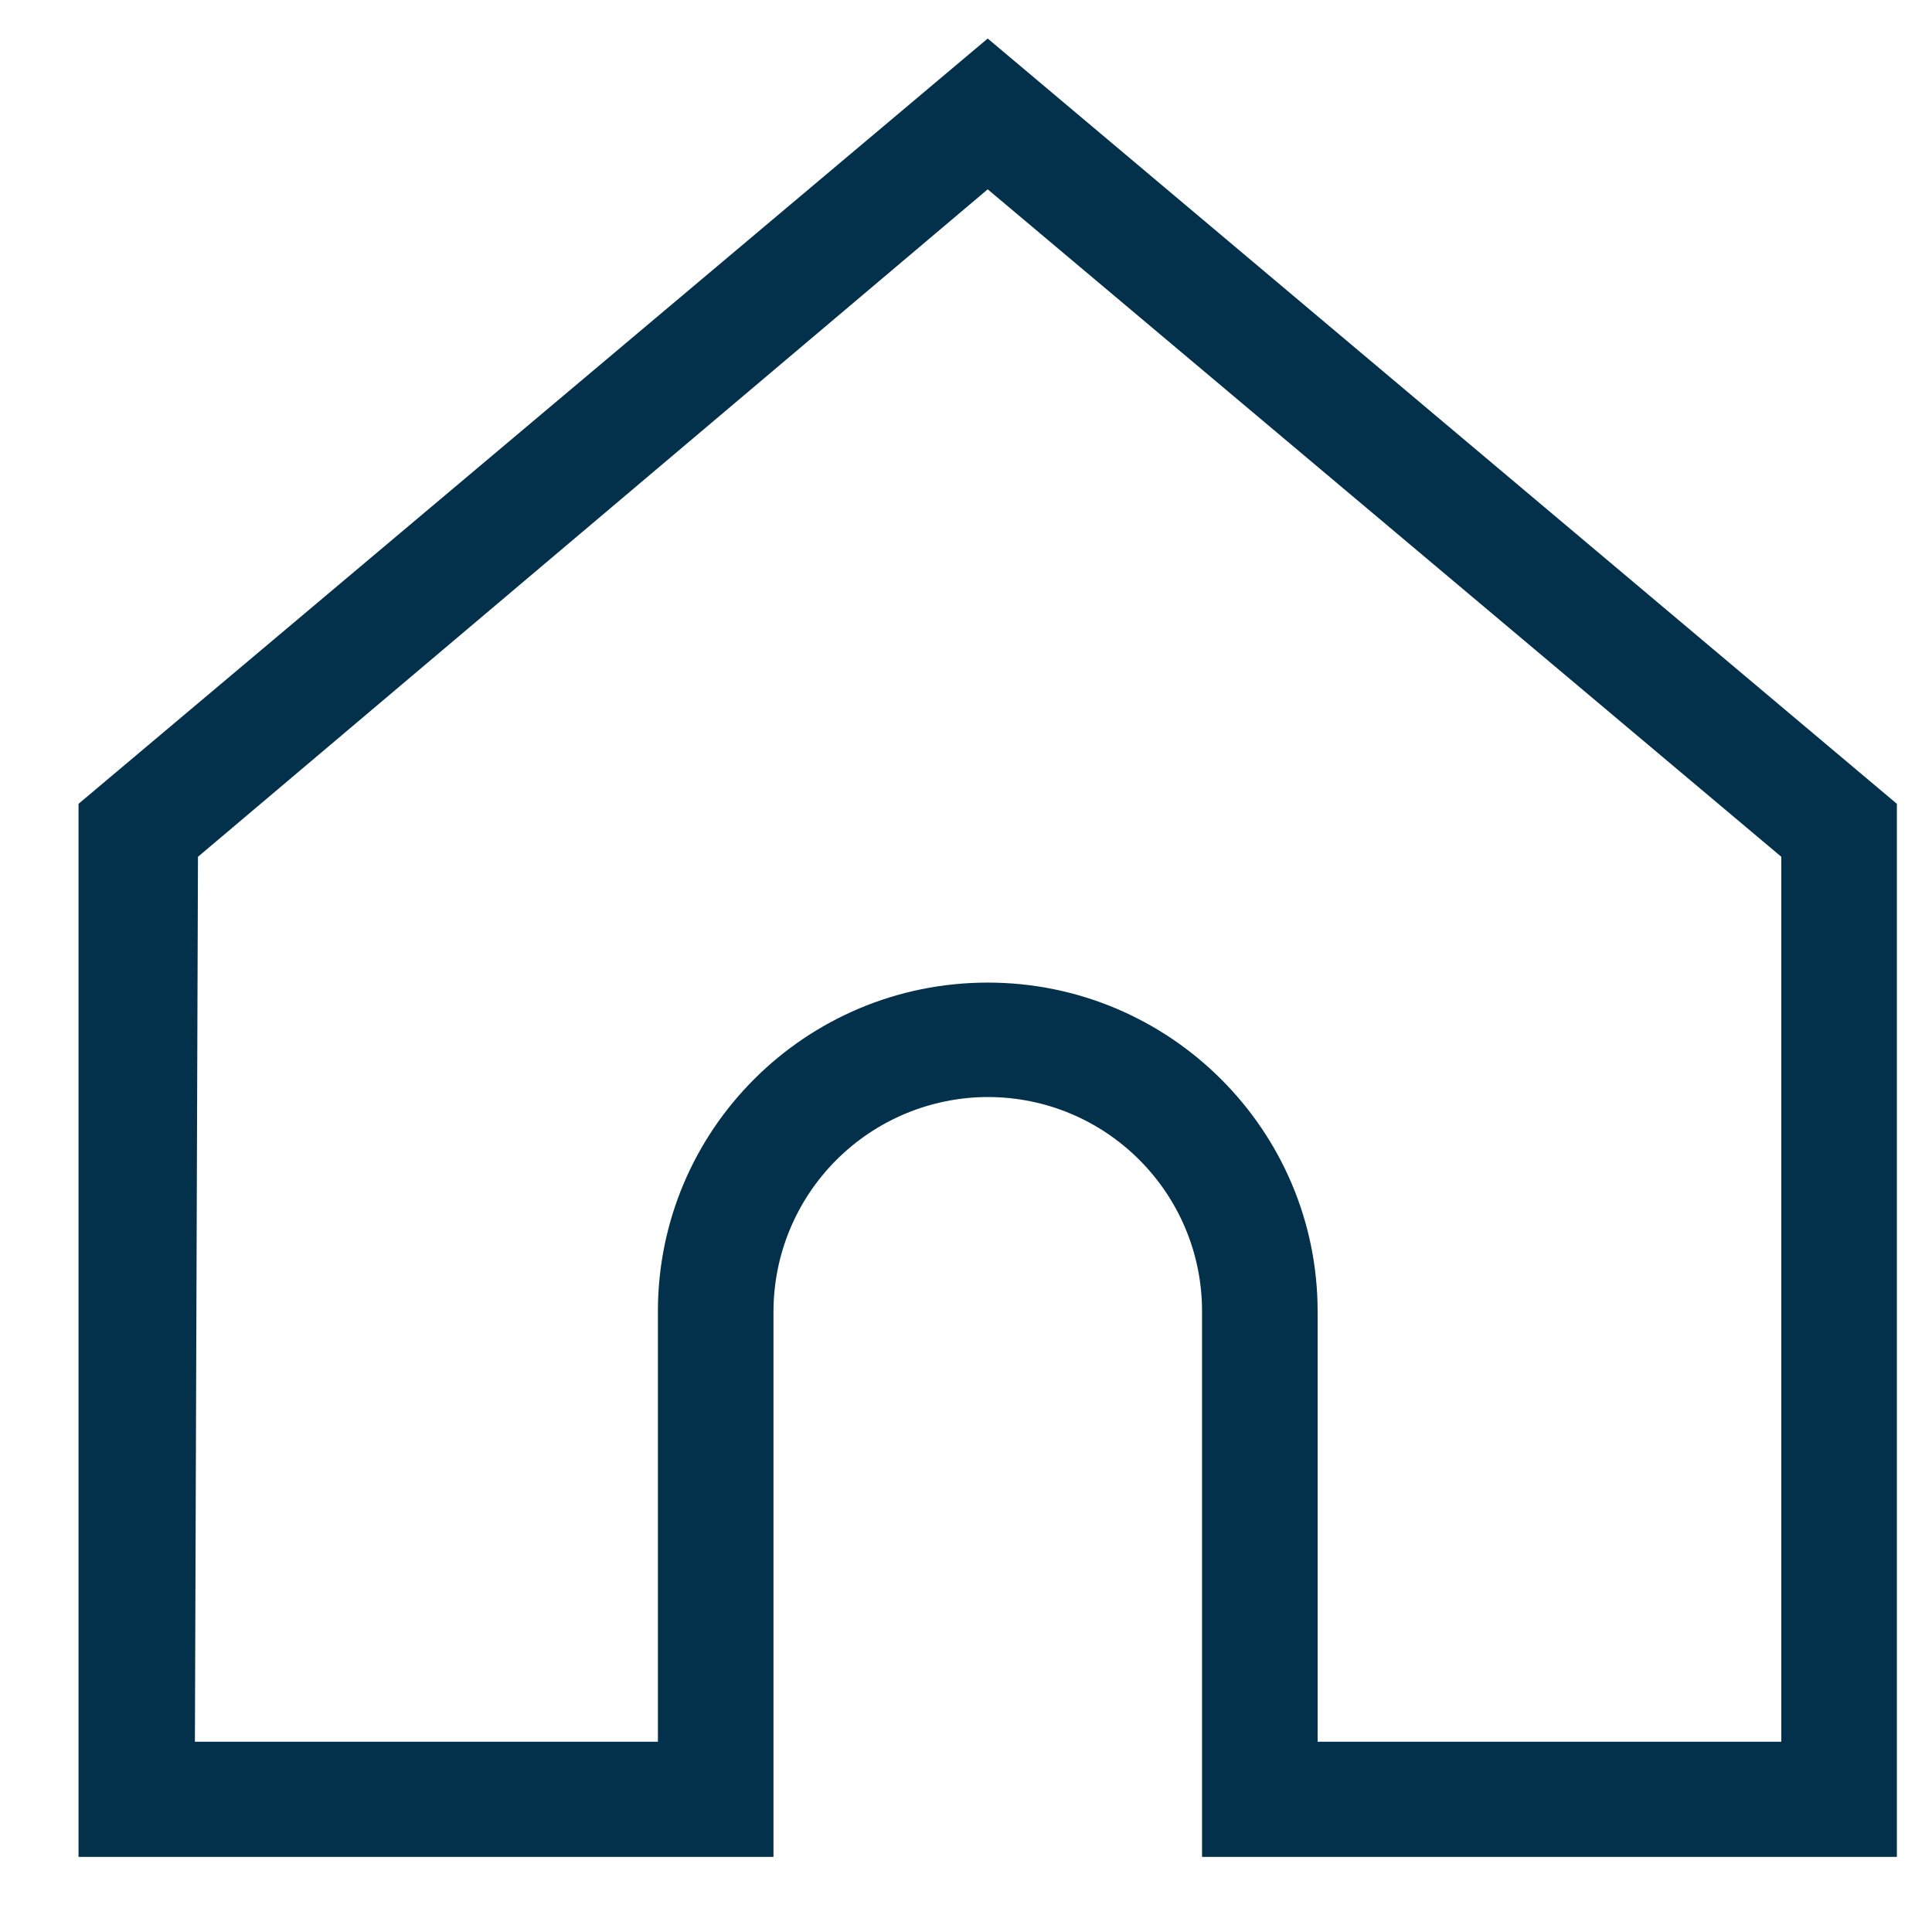 <svg xmlns="http://www.w3.org/2000/svg" width="17" height="17" viewBox="0 0 17 17" fill="none">
    <g clip-path="url(#clip0_23_115)">
        <path d="M16.691 16.339H10.577V11.539C10.577 10.499 9.735 9.653 8.691 9.653C8.192 9.654 7.713 9.853 7.359 10.207C7.006 10.56 6.807 11.039 6.806 11.539V16.339H0.691V7.073L8.691 0.339L16.691 7.073V16.339ZM11.594 15.326H15.674V7.539L8.691 1.666L1.742 7.539L1.715 15.326H5.789V11.539C5.789 9.939 7.089 8.646 8.691 8.646C10.294 8.646 11.594 9.946 11.594 11.539V15.326Z" fill="#03314B"/>
    </g>
    <defs>
        <clipPath id="clip0_23_115">
            <rect width="16" height="16" fill="white" transform="translate(0.691 0.339)"/>
        </clipPath>
    </defs>
</svg>